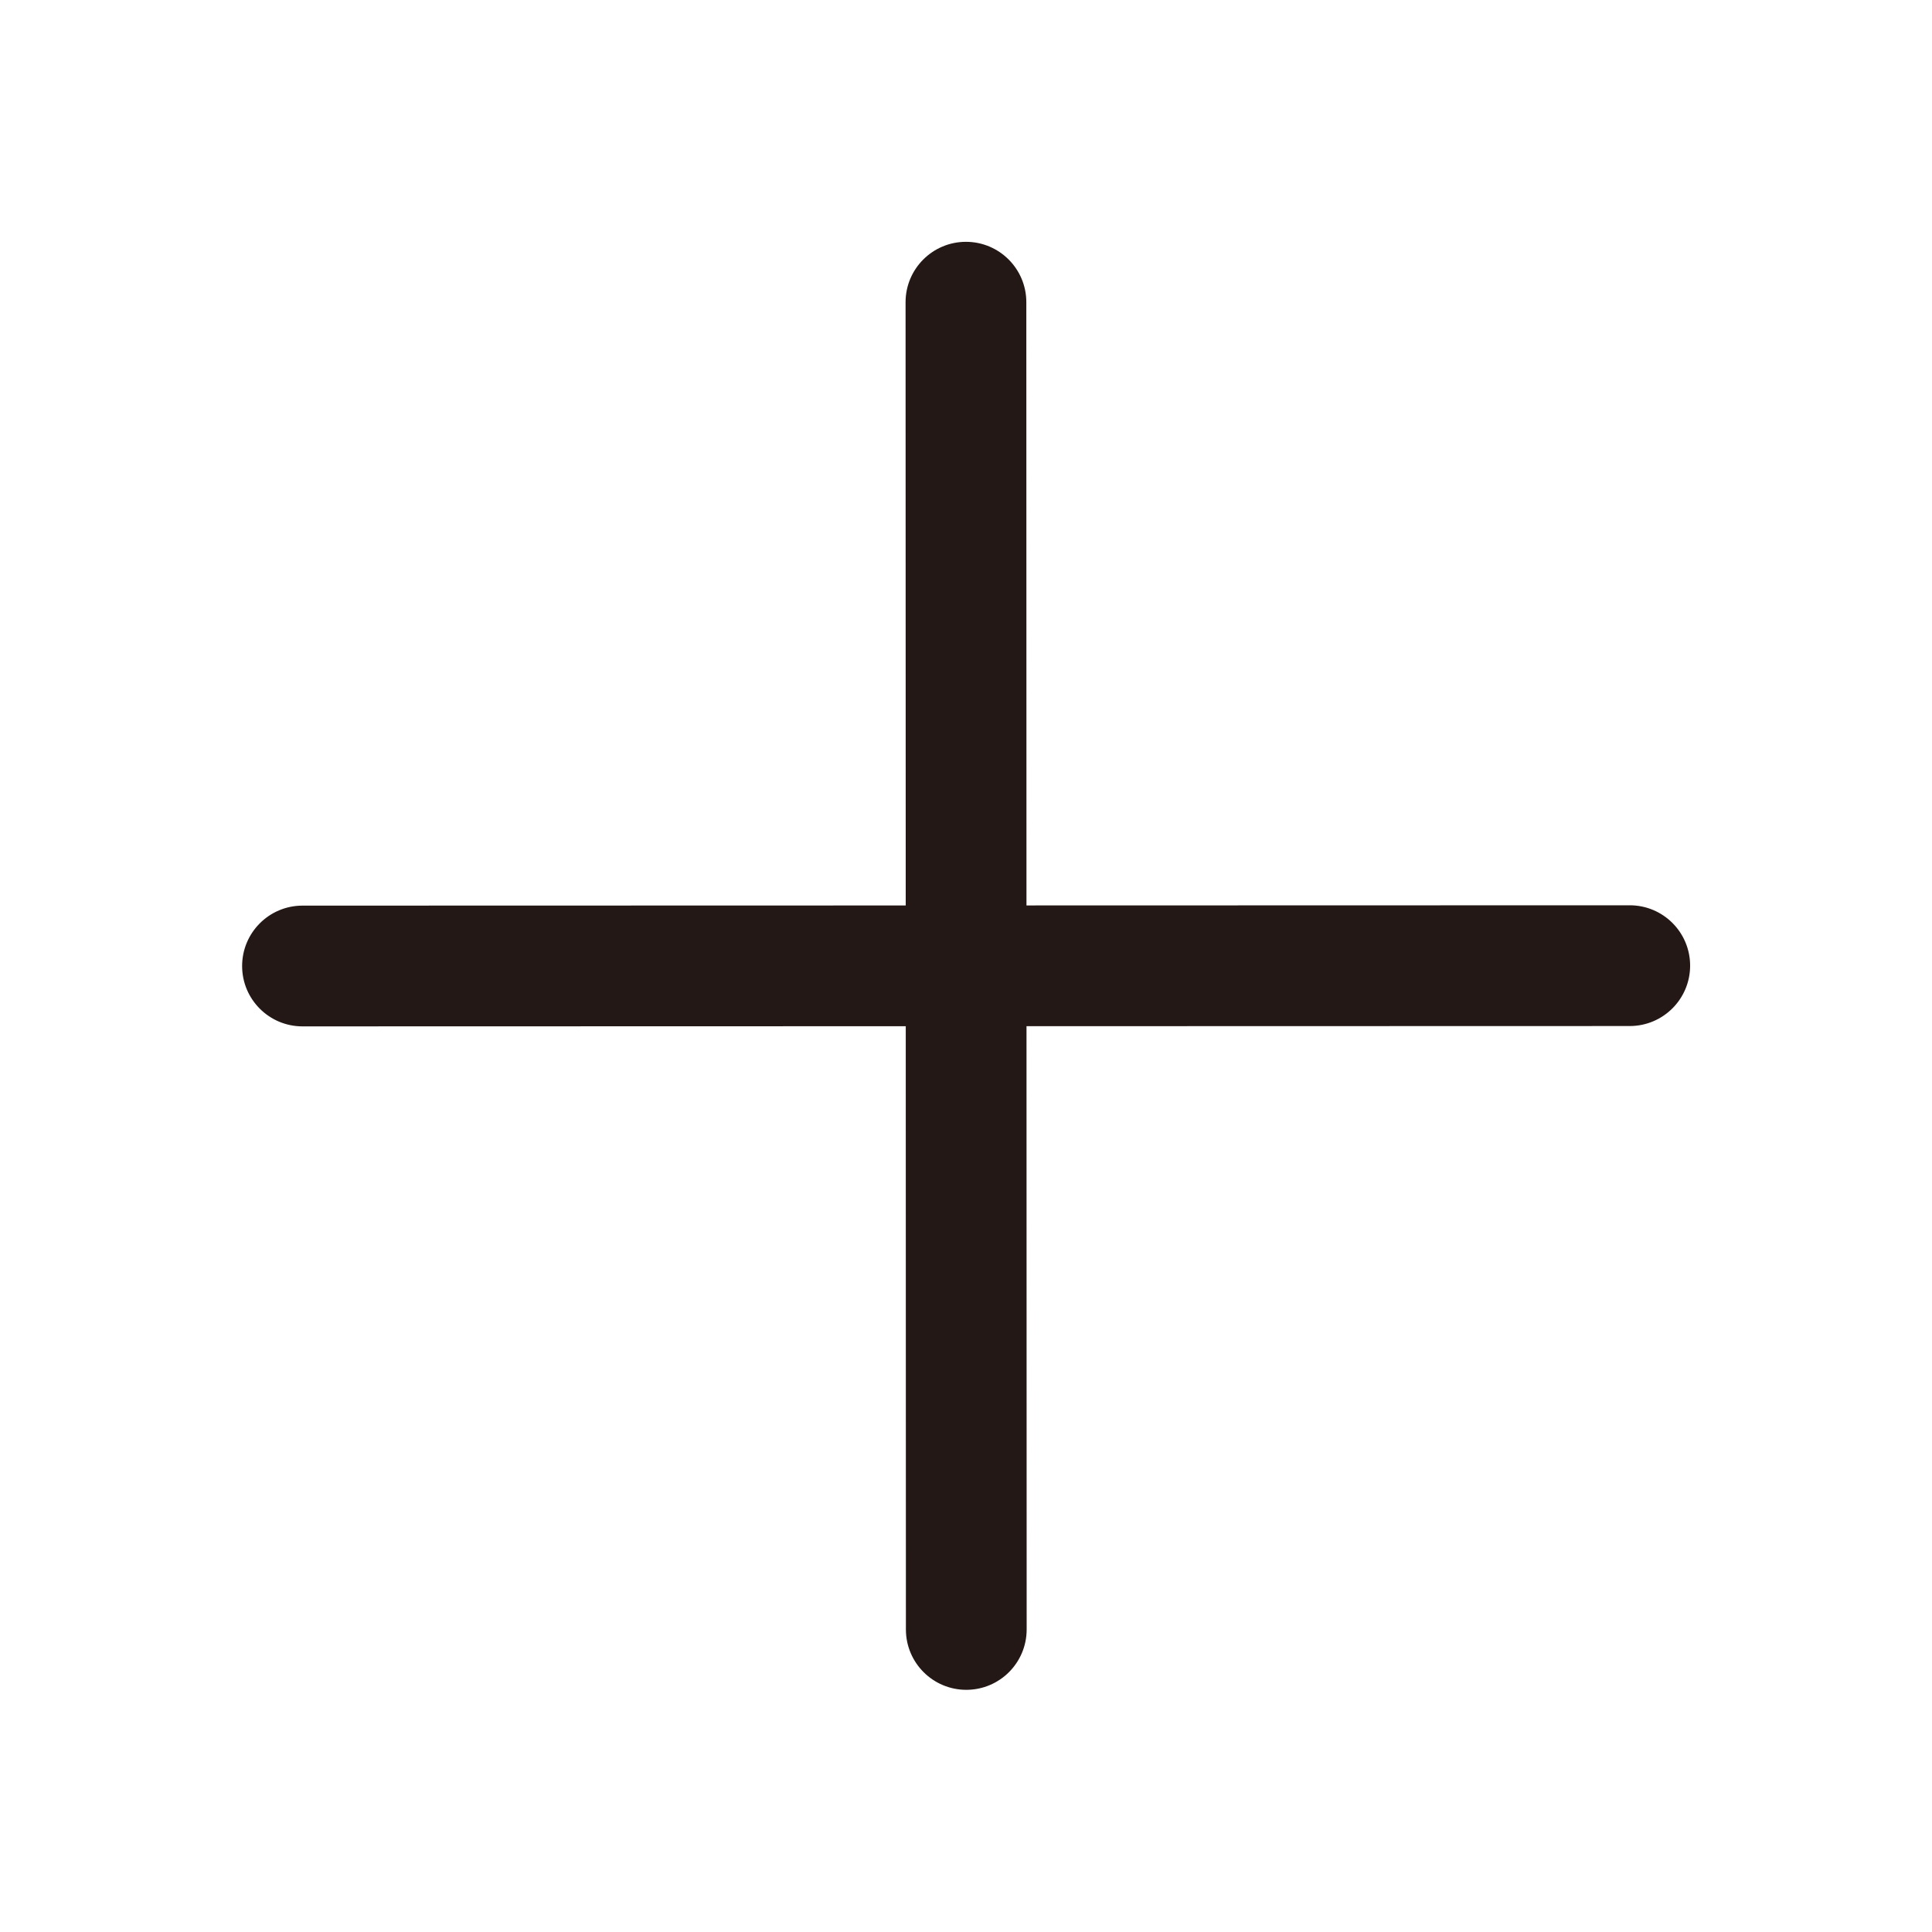 <?xml version="1.0" encoding="utf-8"?>
<!-- Generator: Adobe Illustrator 23.0.0, SVG Export Plug-In . SVG Version: 6.00 Build 0)  -->
<svg version="1.1" id="图层_1" xmlns="http://www.w3.org/2000/svg" xmlns:xlink="http://www.w3.org/1999/xlink" x="0px" y="0px"
	 viewBox="0 0 1024 1024" style="enable-background:new 0 0 1024 1024;" xml:space="preserve">
<style type="text/css">
	.st0{fill:#231815;}
</style>
<g>
	<path class="st0" d="M160.33,544c-17.67,0-32-14.32-32-31.99c0-17.67,14.32-32,31.99-32.01l703.47-0.18c0,0,0.01,0,0.01,0
		c17.67,0,32,14.32,32,31.99c0,17.67-14.32,32-31.99,32.01L160.33,544C160.33,544,160.33,544,160.33,544z"/>
</g>
<g>
	<path class="st0" d="M512.15,895.64c-17.67,0-32-14.32-32-31.99l-0.18-703.47c0-17.67,14.32-32,31.99-32.01c0,0,0.01,0,0.01,0
		c17.67,0,32,14.32,32,31.99l0.18,703.47C544.16,881.31,529.84,895.64,512.15,895.64C512.16,895.64,512.16,895.64,512.15,895.64z"/>
</g>
</svg>
